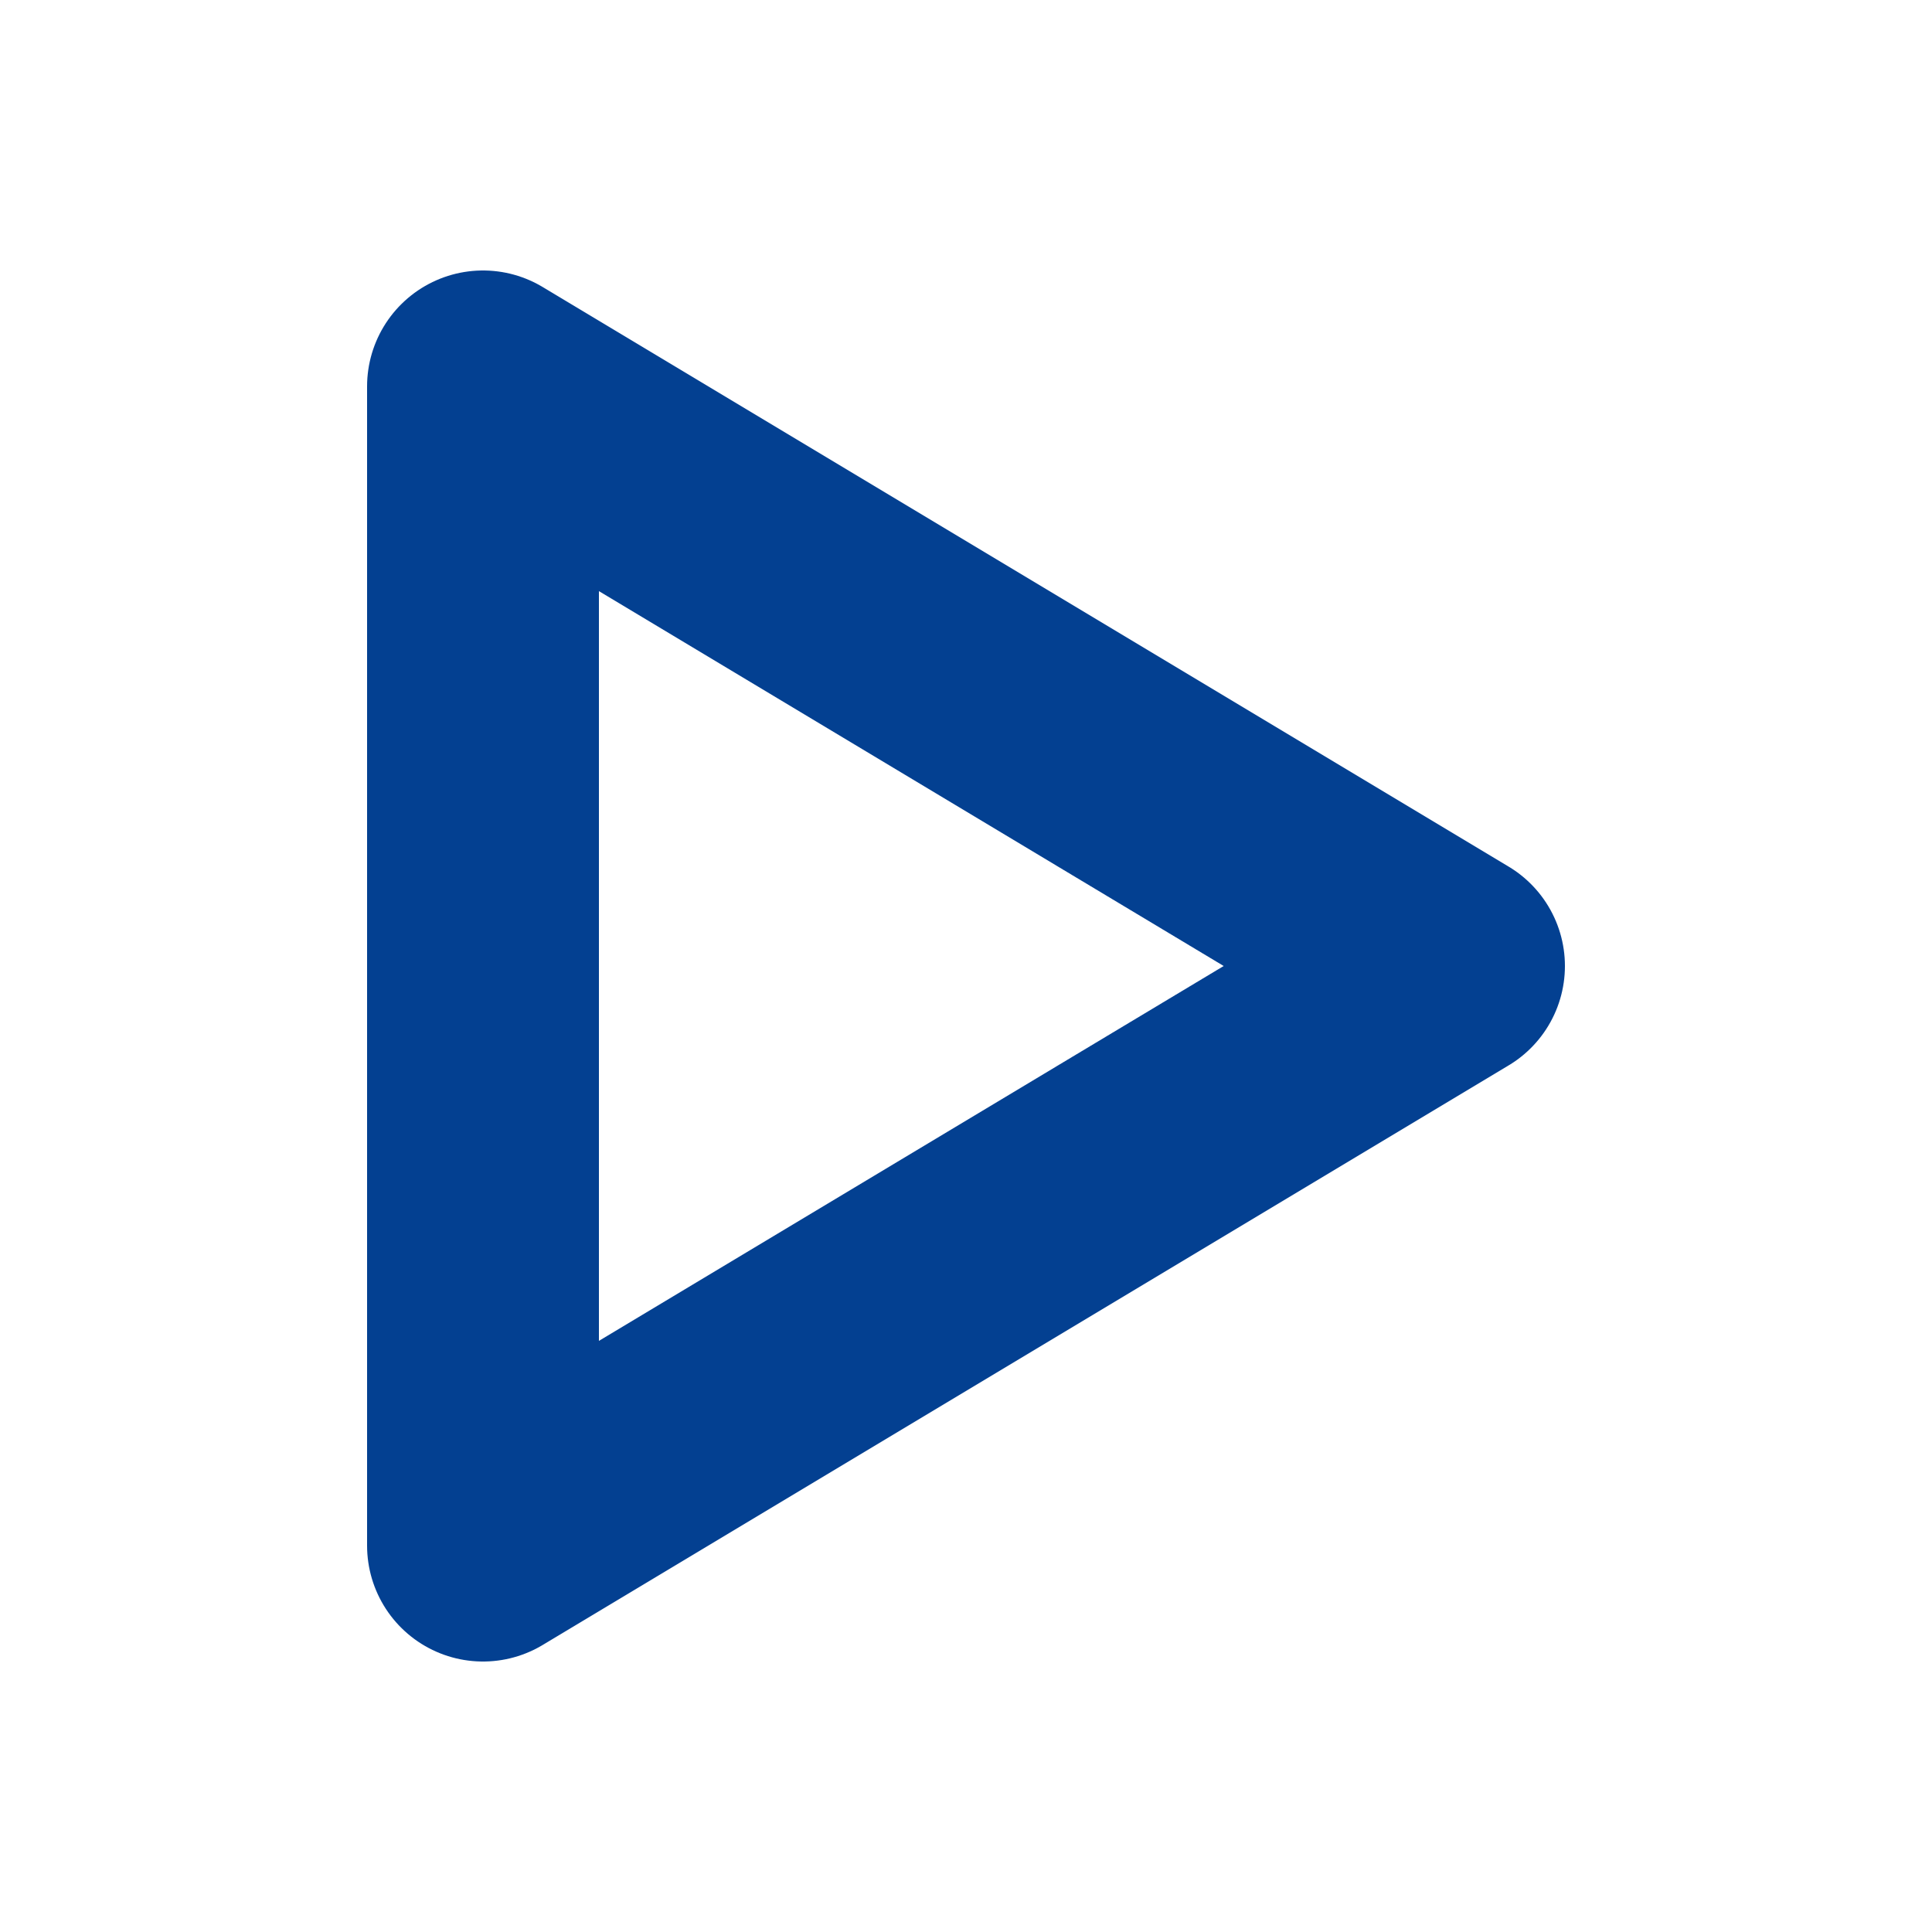 <?xml version="1.0" encoding="UTF-8" standalone="no"?>
<svg xmlns="http://www.w3.org/2000/svg" width="100" height="100" id="execution" version="1.1">
  <path
     style="fill:none;fill-rule:evenodd;stroke:#034091;stroke-width:12;stroke-linecap:butt;stroke-linejoin:round;stroke-opacity:1;stroke-miterlimit:4;stroke-dasharray:none"
     d="M 25,20 25,80 75,50 Z"/>
</svg>
